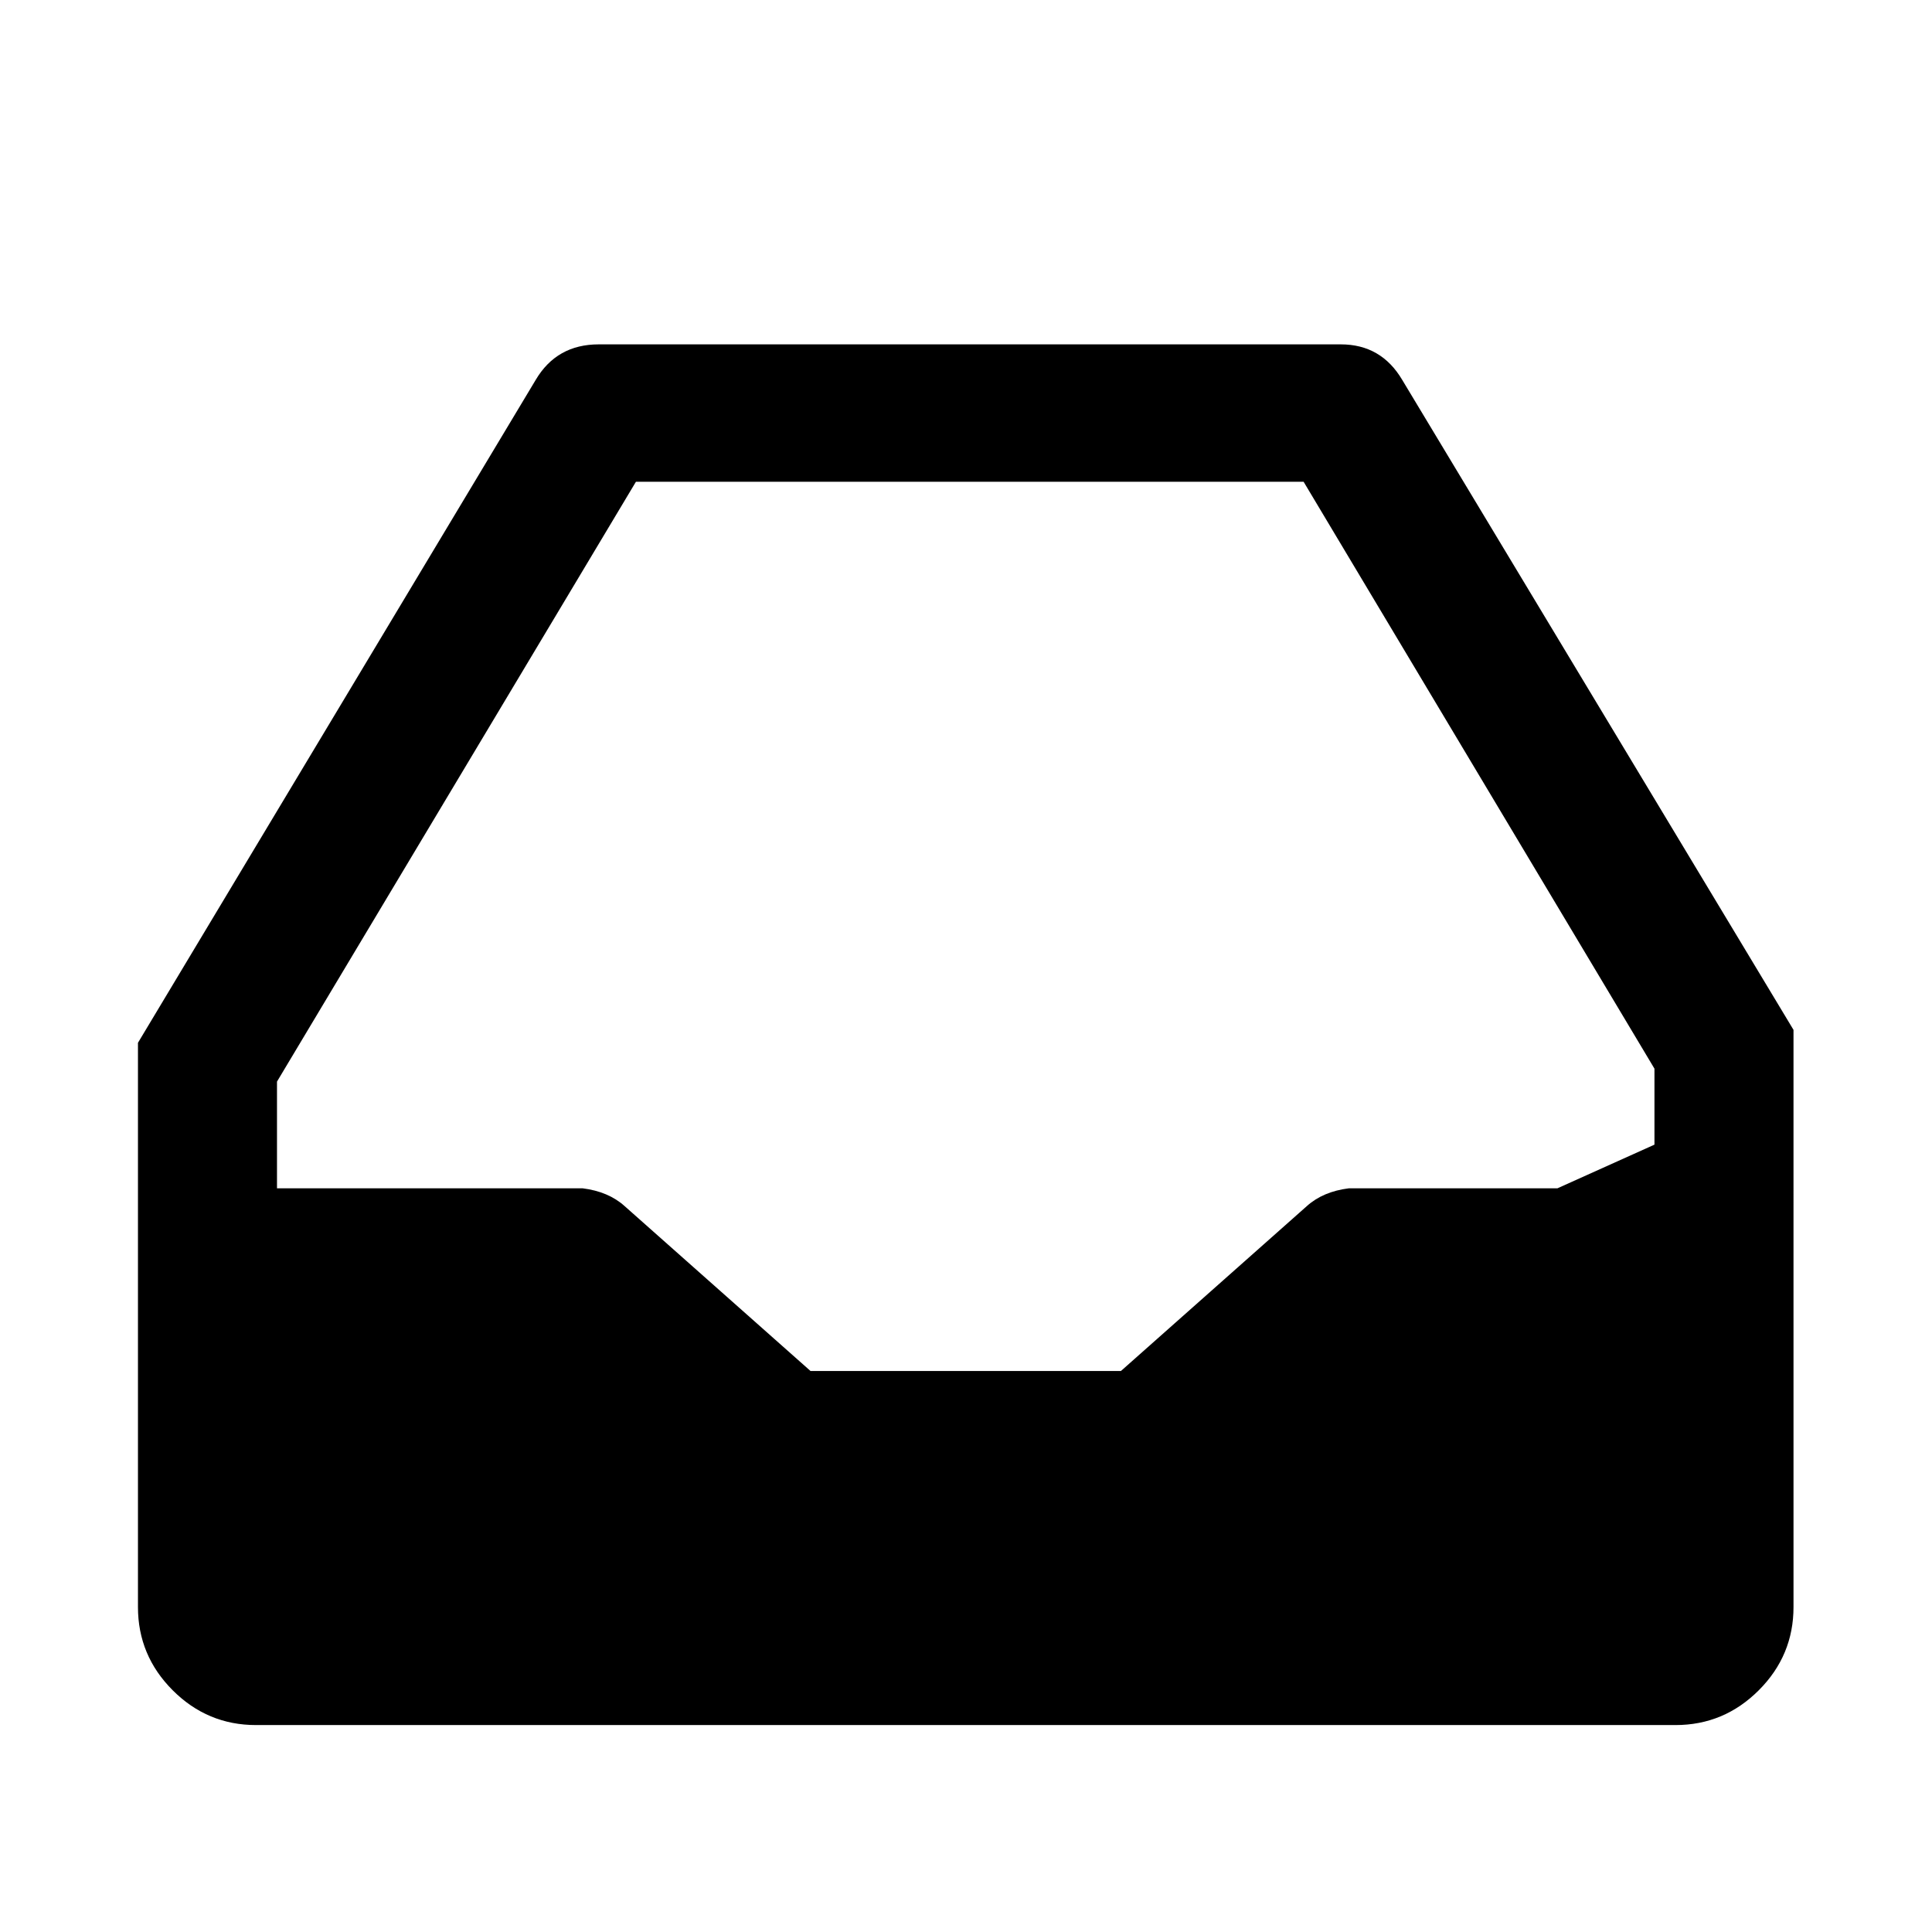<svg viewBox="0 0 1195 1195" xmlns="http://www.w3.org/2000/svg"><path d="M1109.333 637l-242-402q-13-22-38-22h-459q-26 0-39 22l-246 410v349q0 30 21.5 51.5t51.5 21.5h878q30 0 51.5-21.5t21.5-51.5V637zm-86 71l-60 27h-129q-16 2-26 11l-115 102h-192l-115-102q-10-9-26-11h-189v-66l222-371h413l217 363v47z"/></svg>